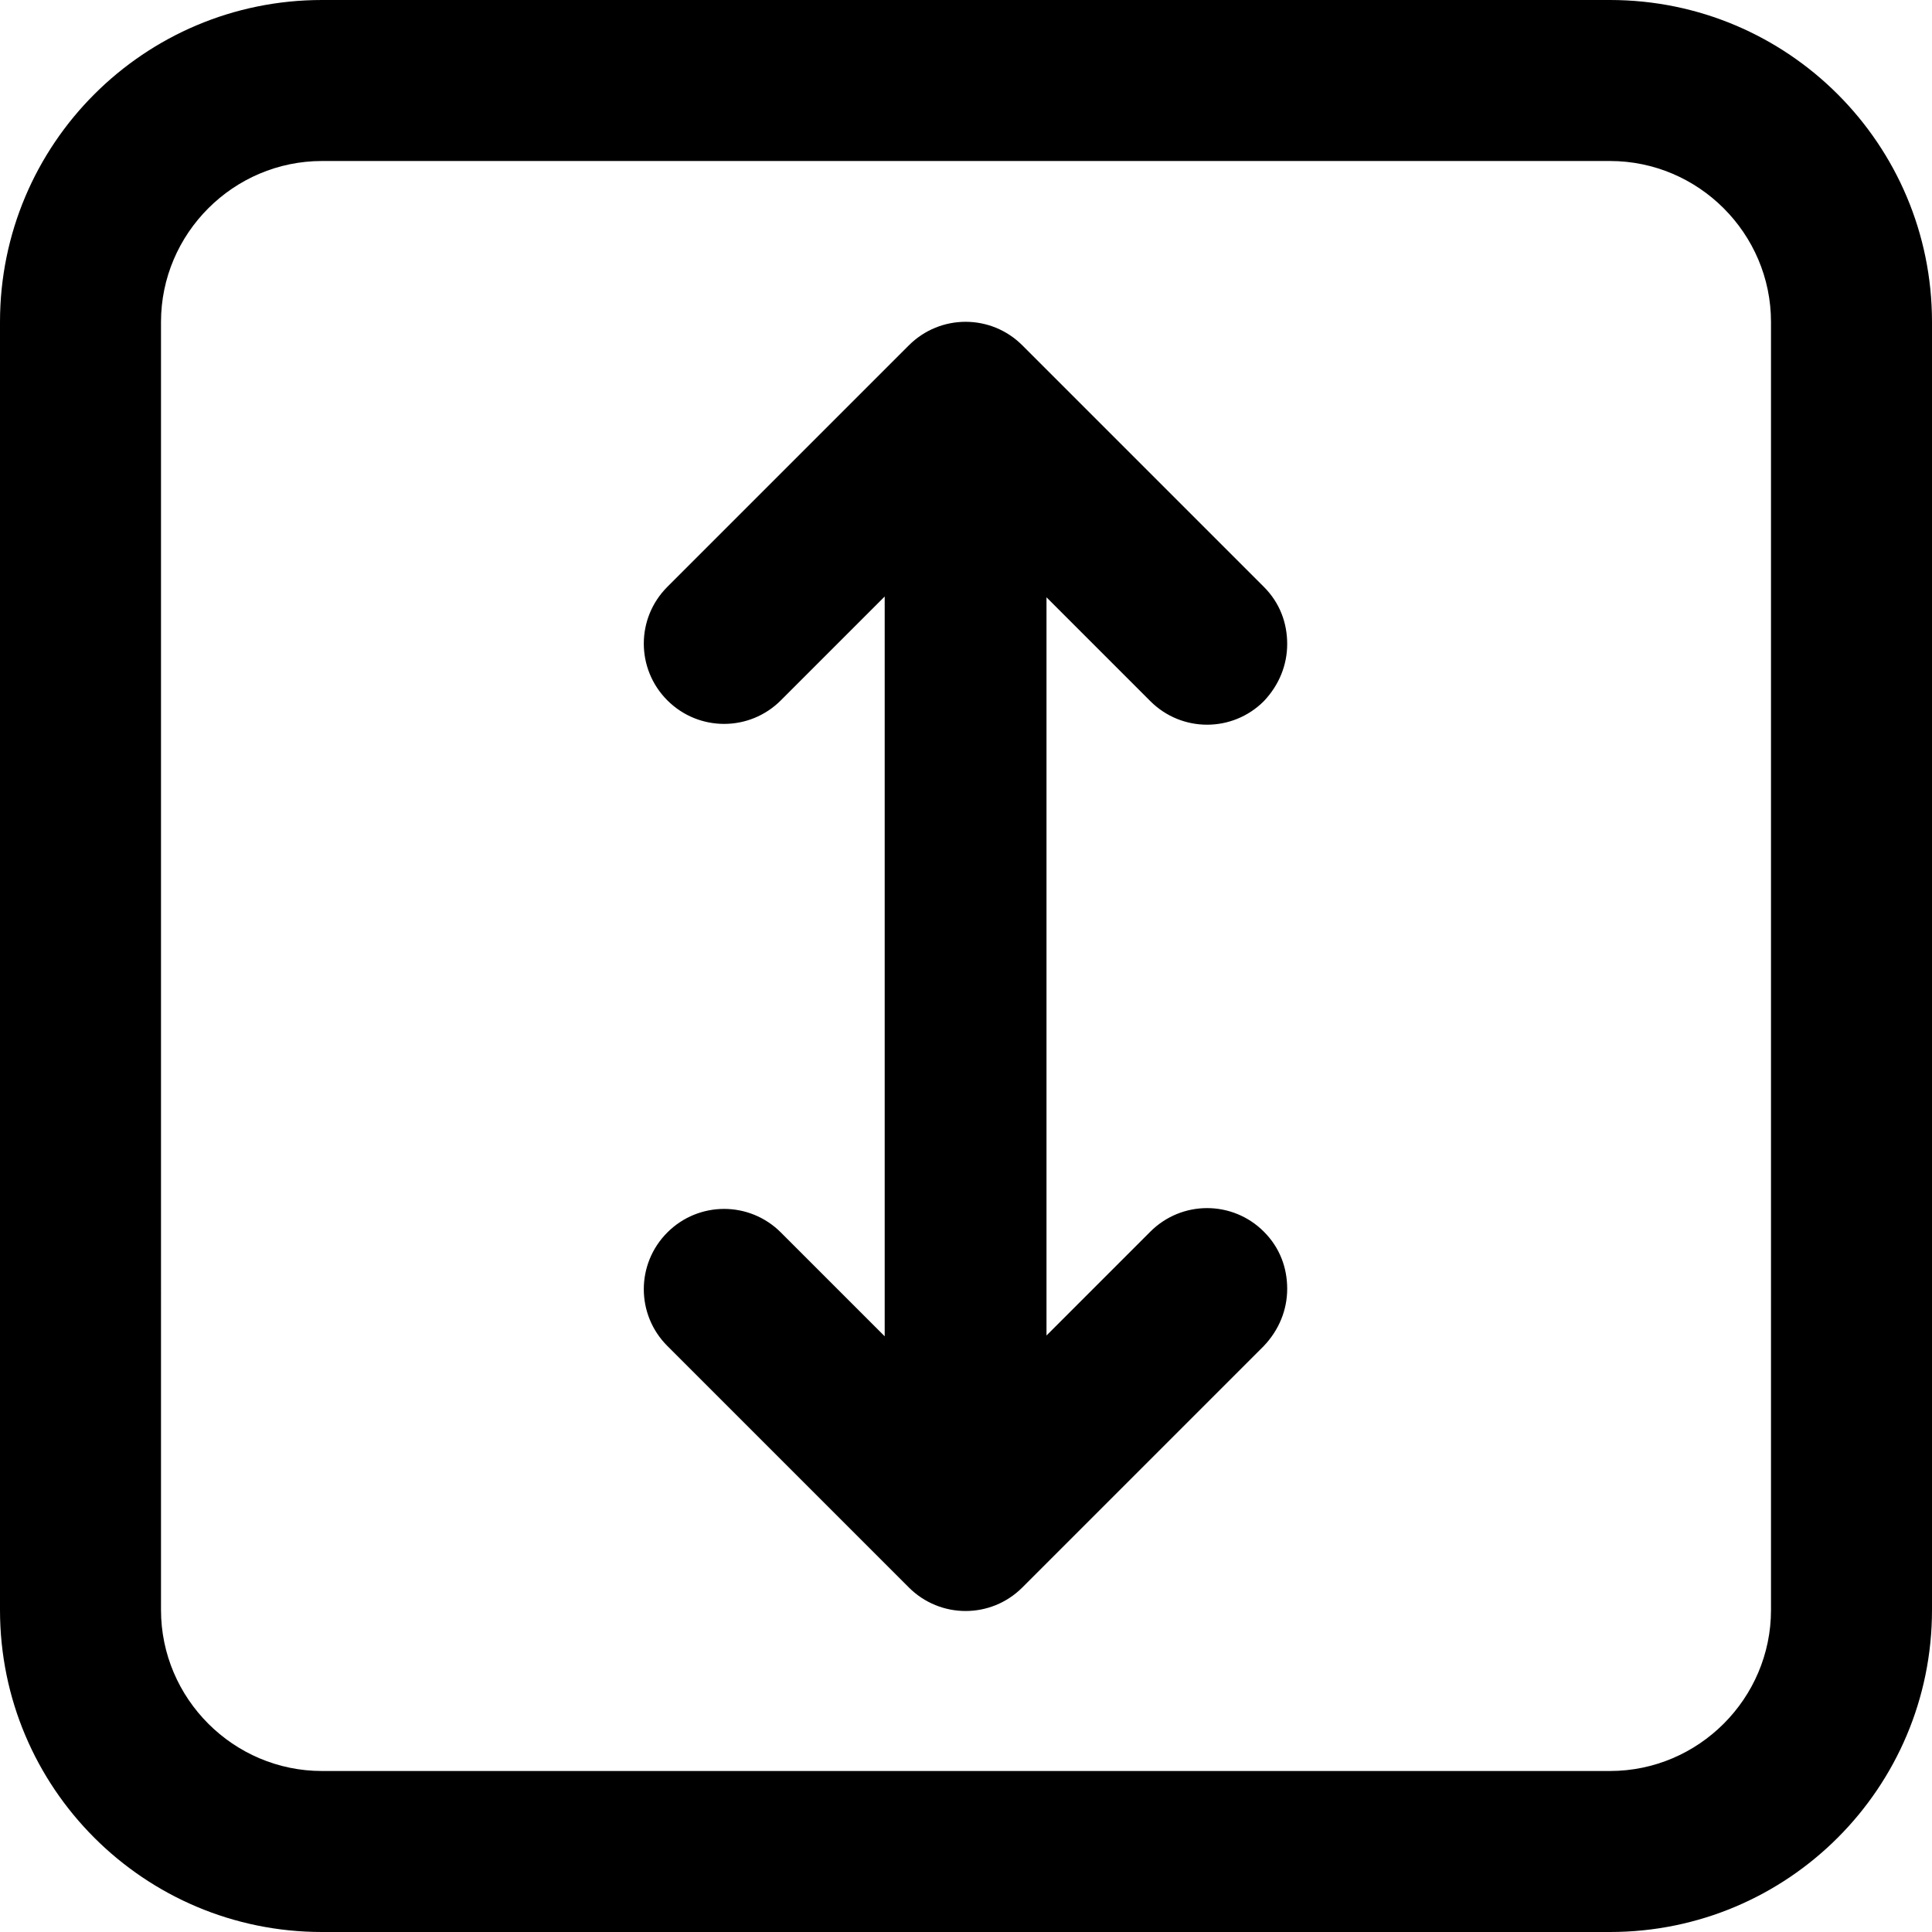 <?xml version="1.0" encoding="UTF-8"?><svg id="a" xmlns="http://www.w3.org/2000/svg" width="24" height="24" viewBox="0 0 24 24"><path d="M0,4V20c0,2.21,1.79,4,4,4H20c2.21,0,4-1.79,4-4V4C24,1.79,22.21,0,20,0H4C1.79,0,0,1.79,0,4Zm20-2c1.1,0,2,.9,2,2V20c0,1.1-.9,2-2,2H4c-1.1,0-2-.9-2-2V4c0-1.1,.9-2,2-2h16Zm-8.71,2.29c.39-.39,1.02-.39,1.41,0l3,3c.2,.2,.29,.45,.29,.71,0,.26-.1,.51-.29,.71-.39,.39-1.02,.39-1.41,0l-1.29-1.29v9.17l1.29-1.29c.39-.39,1.02-.39,1.41,0,.2,.2,.29,.45,.29,.71s-.1,.51-.29,.71l-3,3c-.39,.39-1.02,.39-1.41,0l-3-3c-.39-.39-.39-1.02,0-1.41s1.02-.39,1.41,0l1.29,1.29V7.41l-1.29,1.29c-.39,.39-1.02,.39-1.41,0s-.39-1.02,0-1.41l3-3Z"/></svg>